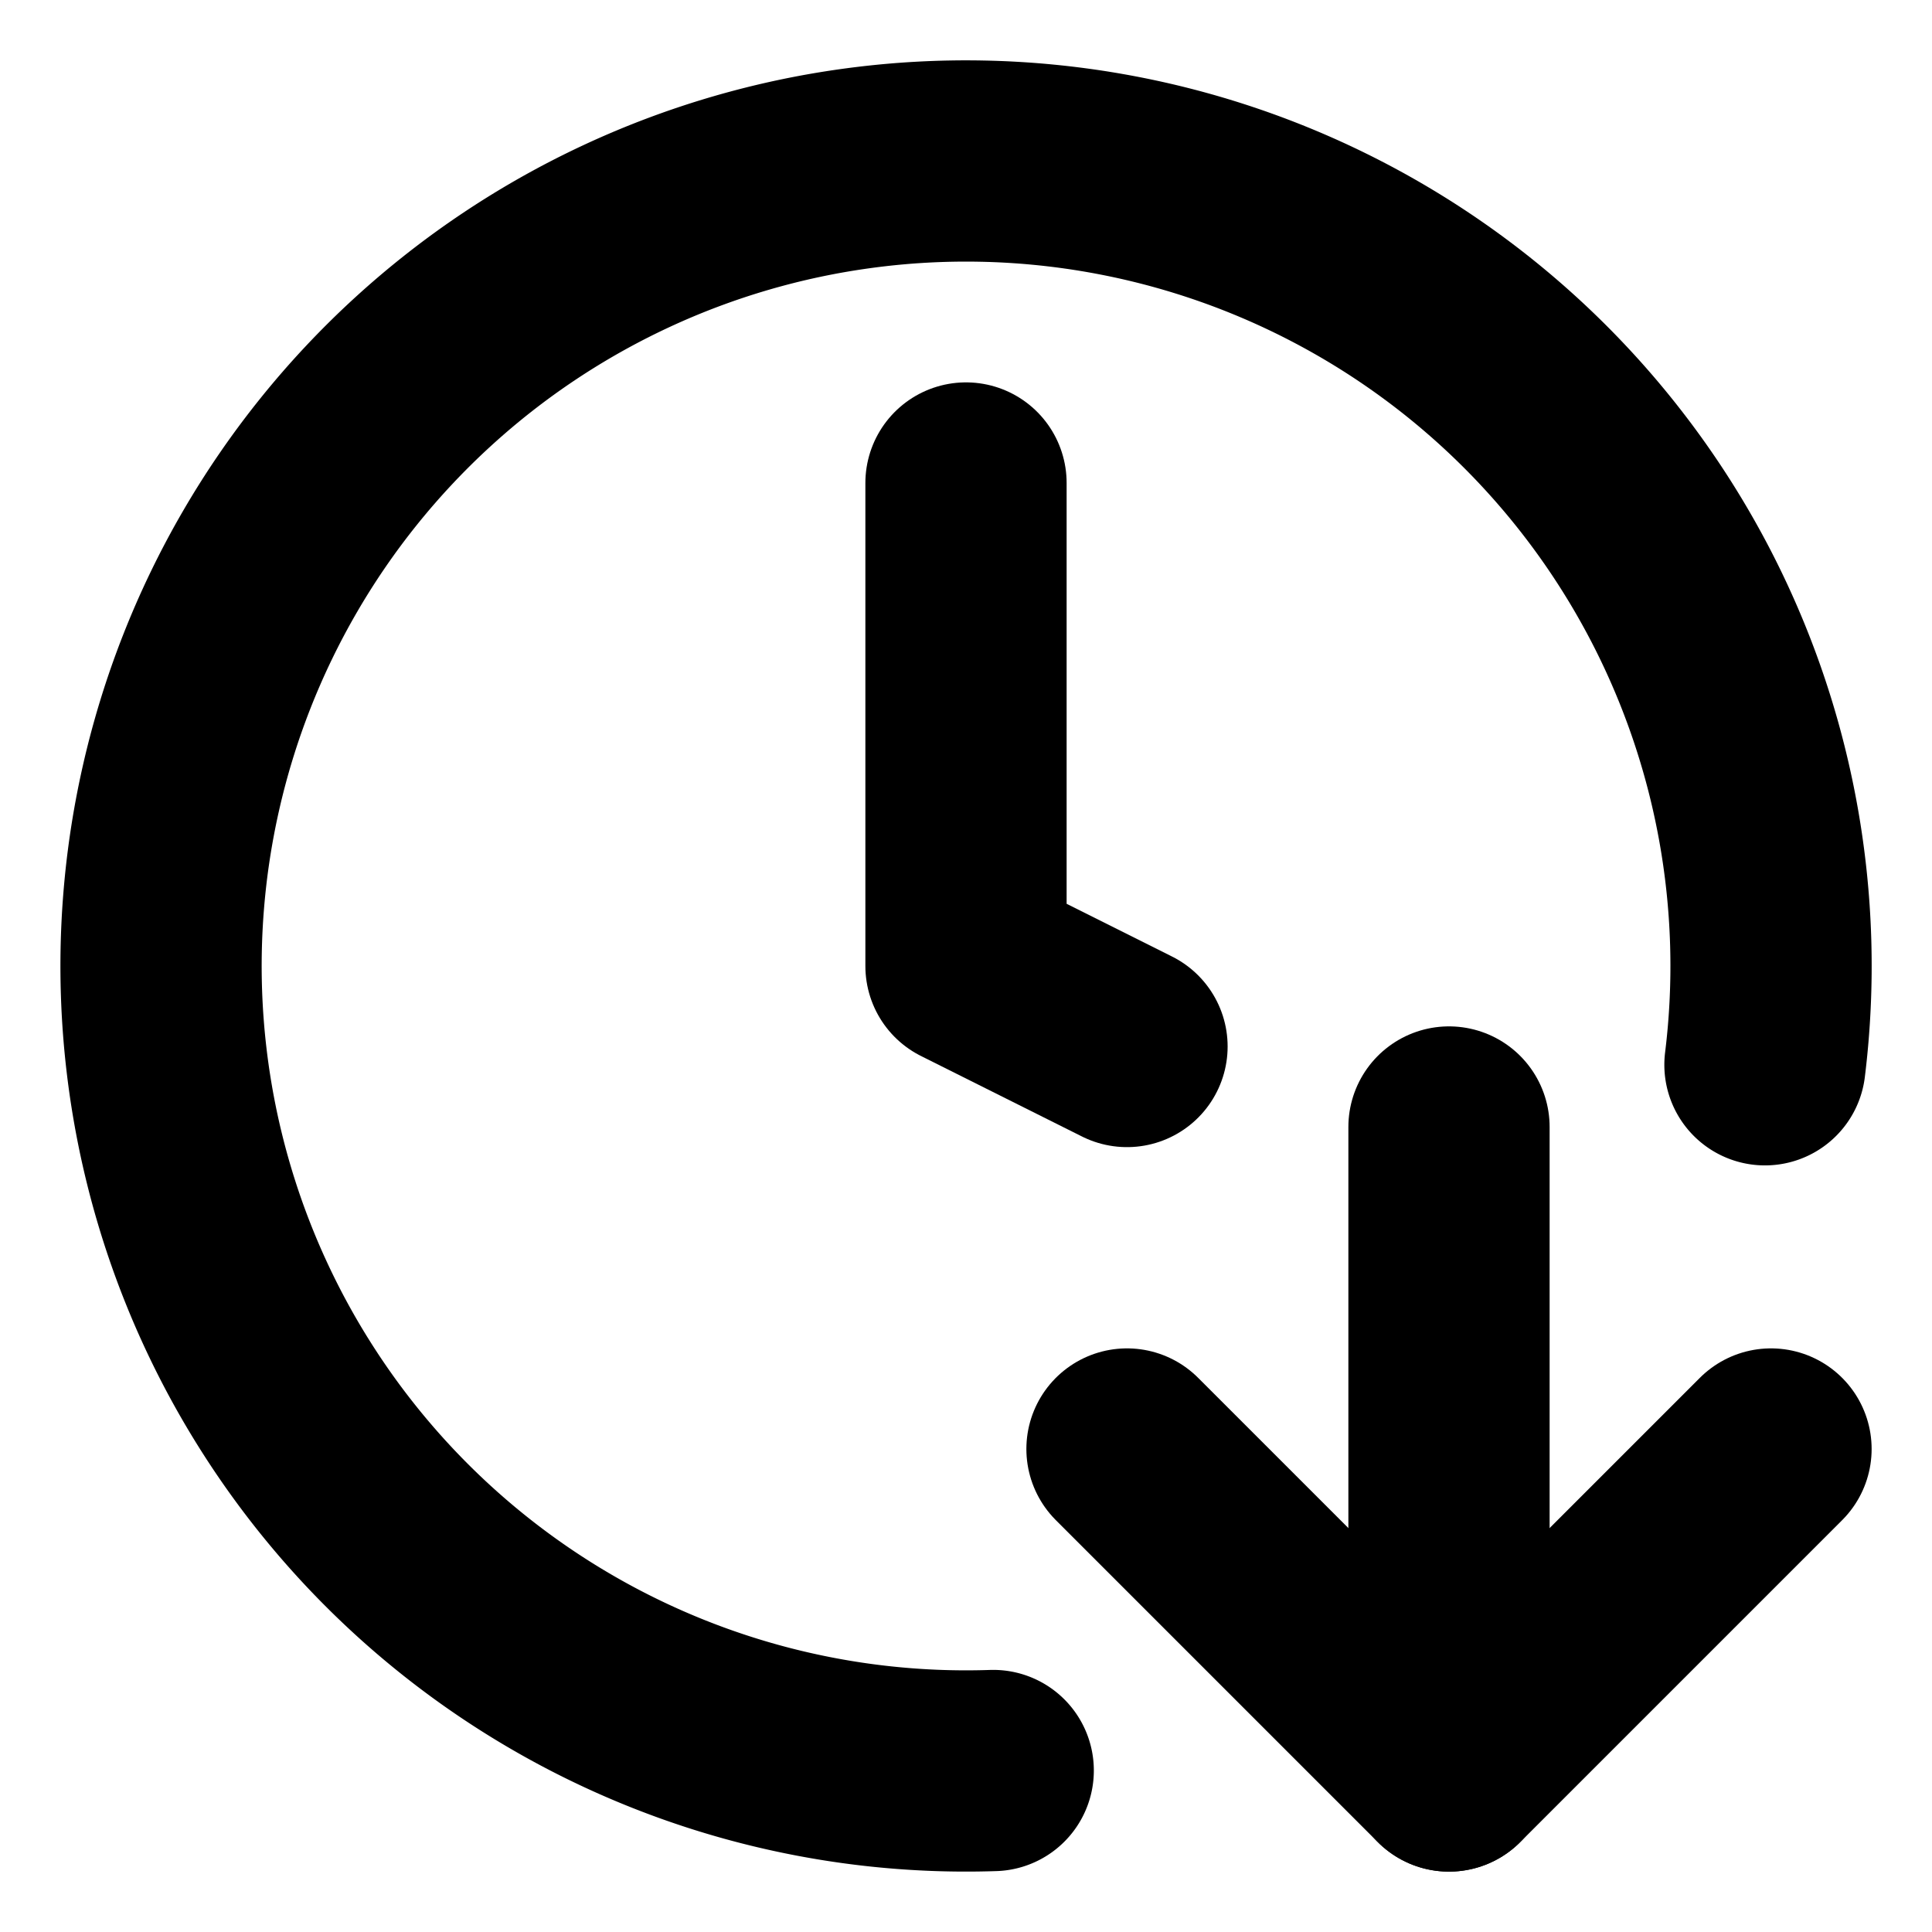 <svg xmlns="http://www.w3.org/2000/svg" width="28" height="28" viewBox="0 0 24 24" fill="none" stroke="currentColor" stroke-width="2.5" stroke-linecap="round" stroke-linejoin="round" class="lucide lucide-clock-arrow-down"><path d="M12.338 21.994A10 10 0 1 1 21.925 13.227"/><path d="M12 6v6l2 1"/><path d="m14 18 4 4 4-4"/><path d="M18 14v8"/></svg>